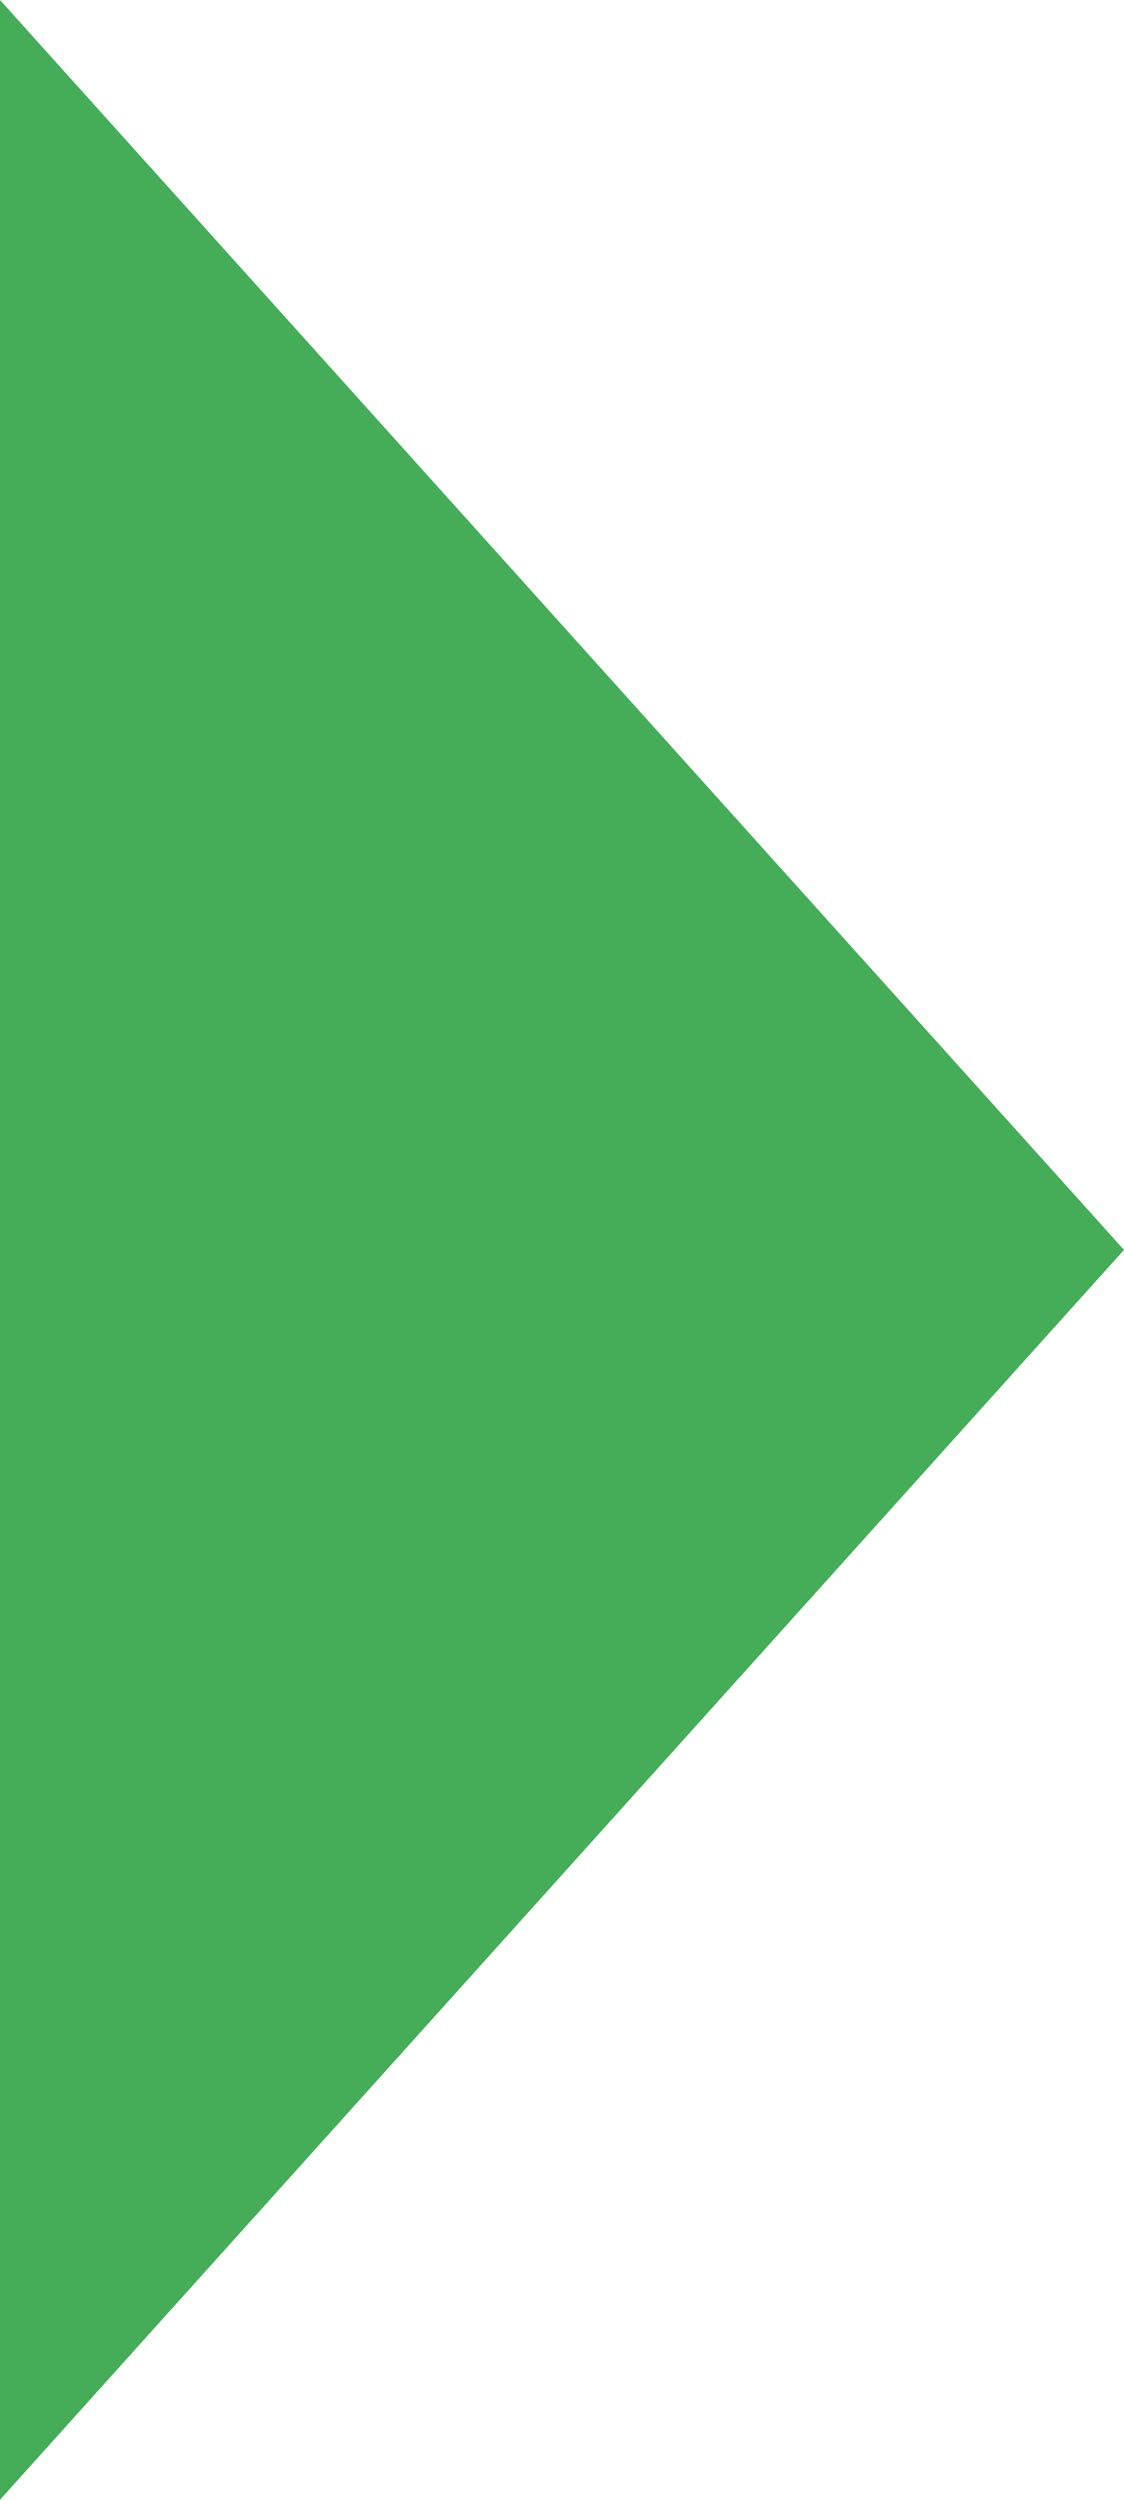 <?xml version="1.0" encoding="UTF-8"?>
<svg id="Layer_1" xmlns="http://www.w3.org/2000/svg" version="1.1" viewBox="0 0 10.8 24">
  <!-- Generator: Adobe Illustrator 29.8.0, SVG Export Plug-In . SVG Version: 2.1.1 Build 160)  -->
  <defs>
    <style>
      .st0 {
        fill: #45ad58;
      }
    </style>
  </defs>
  <polygon class="st0" points="10.8 12 0 0 0 24 10.8 12"/>
</svg>